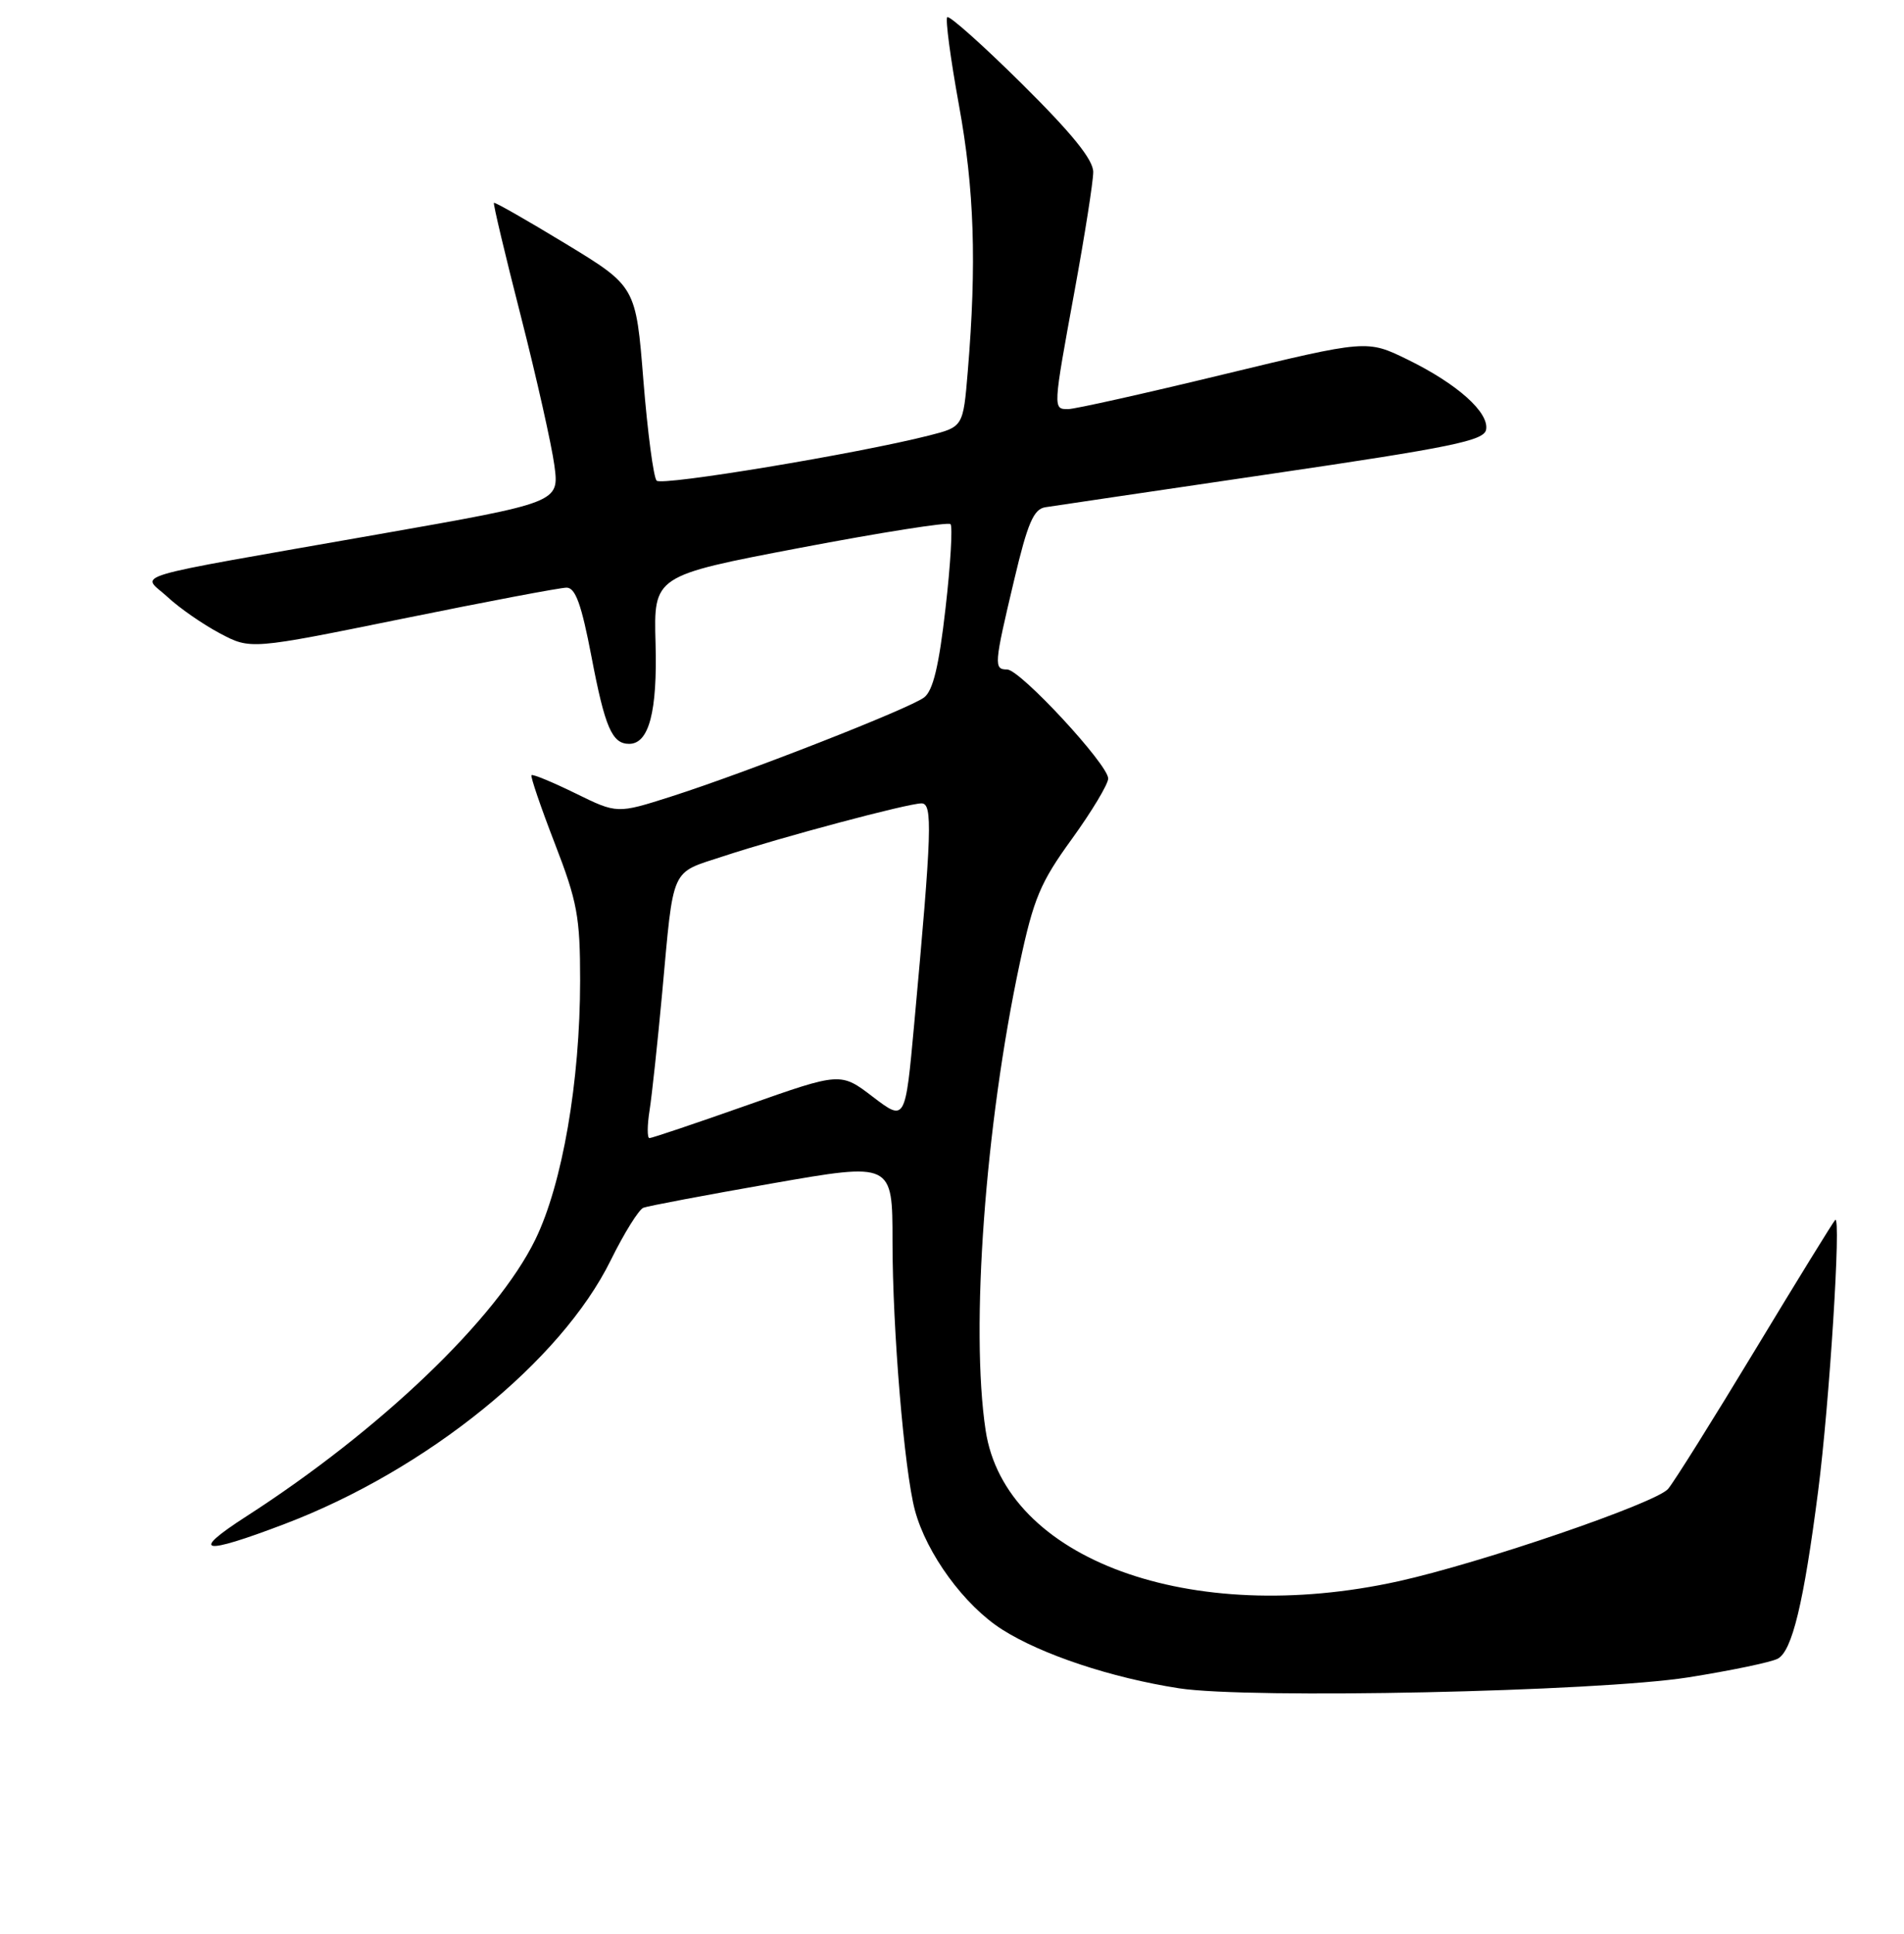 <?xml version="1.0" encoding="UTF-8" standalone="no"?>
<!DOCTYPE svg PUBLIC "-//W3C//DTD SVG 1.1//EN" "http://www.w3.org/Graphics/SVG/1.1/DTD/svg11.dtd" >
<svg xmlns="http://www.w3.org/2000/svg" xmlns:xlink="http://www.w3.org/1999/xlink" version="1.1" viewBox="0 0 256 260">
 <g >
 <path fill="currentColor"
d=" M 226.95 225.50 C 232.70 224.59 238.13 223.46 239.03 222.98 C 240.96 221.95 242.52 215.48 244.45 200.49 C 245.98 188.68 247.58 163.18 246.75 164.00 C 246.47 164.28 241.62 172.15 235.97 181.50 C 230.32 190.85 225.06 199.25 224.28 200.16 C 222.64 202.07 199.10 210.13 188.00 212.58 C 160.06 218.74 135.13 209.62 132.52 192.28 C 130.46 178.63 132.46 151.27 137.11 129.50 C 138.98 120.77 139.87 118.64 144.13 112.77 C 146.81 109.06 149.00 105.41 149.00 104.66 C 149.00 102.78 137.16 90.00 135.41 90.00 C 133.60 90.00 133.65 89.37 136.35 78.00 C 138.17 70.31 138.97 68.44 140.55 68.19 C 141.62 68.02 155.32 66.00 170.99 63.69 C 195.21 60.13 199.52 59.24 199.81 57.77 C 200.25 55.46 195.95 51.61 189.26 48.34 C 183.80 45.67 183.80 45.67 164.51 50.33 C 153.90 52.90 144.50 55.00 143.61 55.00 C 141.56 55.00 141.56 55.04 144.50 39.00 C 145.86 31.57 146.98 24.44 146.99 23.14 C 147.00 21.48 144.17 17.98 137.43 11.30 C 132.16 6.08 127.63 2.04 127.36 2.31 C 127.09 2.58 127.80 7.89 128.93 14.11 C 131.00 25.41 131.33 35.42 130.12 49.94 C 129.50 57.38 129.50 57.38 124.90 58.55 C 115.29 60.99 89.01 65.35 88.29 64.62 C 87.87 64.20 87.07 58.15 86.51 51.18 C 85.50 38.51 85.50 38.51 76.06 32.77 C 70.87 29.62 66.53 27.14 66.41 27.27 C 66.29 27.40 67.92 34.27 70.04 42.54 C 72.15 50.81 74.17 59.83 74.54 62.57 C 75.20 67.55 75.20 67.55 50.85 71.83 C 15.90 77.98 19.06 77.04 22.52 80.25 C 24.11 81.73 27.28 83.93 29.56 85.14 C 33.69 87.33 33.69 87.33 54.15 83.17 C 65.40 80.88 75.32 79.00 76.18 79.00 C 77.37 79.00 78.18 81.25 79.52 88.25 C 81.34 97.80 82.29 100.00 84.59 100.00 C 87.26 100.00 88.40 95.67 88.14 86.45 C 87.89 77.40 87.89 77.40 107.56 73.65 C 118.38 71.59 127.49 70.15 127.80 70.46 C 128.10 70.77 127.81 75.86 127.13 81.76 C 126.25 89.52 125.45 92.85 124.25 93.76 C 122.26 95.27 100.40 103.83 90.24 107.08 C 82.97 109.40 82.97 109.40 77.37 106.65 C 74.28 105.14 71.63 104.04 71.46 104.21 C 71.30 104.37 72.70 108.49 74.58 113.35 C 77.63 121.23 78.00 123.24 78.00 131.85 C 77.99 145.41 75.61 159.18 71.98 166.63 C 66.80 177.26 51.17 192.23 33.09 203.87 C 25.45 208.80 27.12 209.12 38.28 204.87 C 57.37 197.61 75.43 183.00 82.11 169.43 C 83.91 165.78 85.89 162.60 86.51 162.36 C 87.13 162.12 94.92 160.65 103.82 159.09 C 120.00 156.26 120.00 156.26 120.00 166.88 C 120.00 178.74 121.58 197.64 123.01 203.02 C 124.58 208.87 129.66 215.83 134.74 219.06 C 140.04 222.43 149.42 225.55 158.50 226.96 C 167.91 228.42 214.68 227.42 226.95 225.50 Z  M 87.34 149.25 C 87.66 147.19 88.42 140.10 89.03 133.50 C 90.61 116.24 90.07 117.47 97.25 115.11 C 105.12 112.52 122.04 108.01 123.90 108.00 C 125.42 108.00 125.30 111.63 122.92 137.64 C 121.72 150.77 121.72 150.77 117.37 147.46 C 113.03 144.14 113.03 144.14 100.47 148.57 C 93.56 151.01 87.64 153.00 87.32 153.00 C 87.01 153.00 87.01 151.31 87.34 149.25 Z "/>
</g>
</svg>